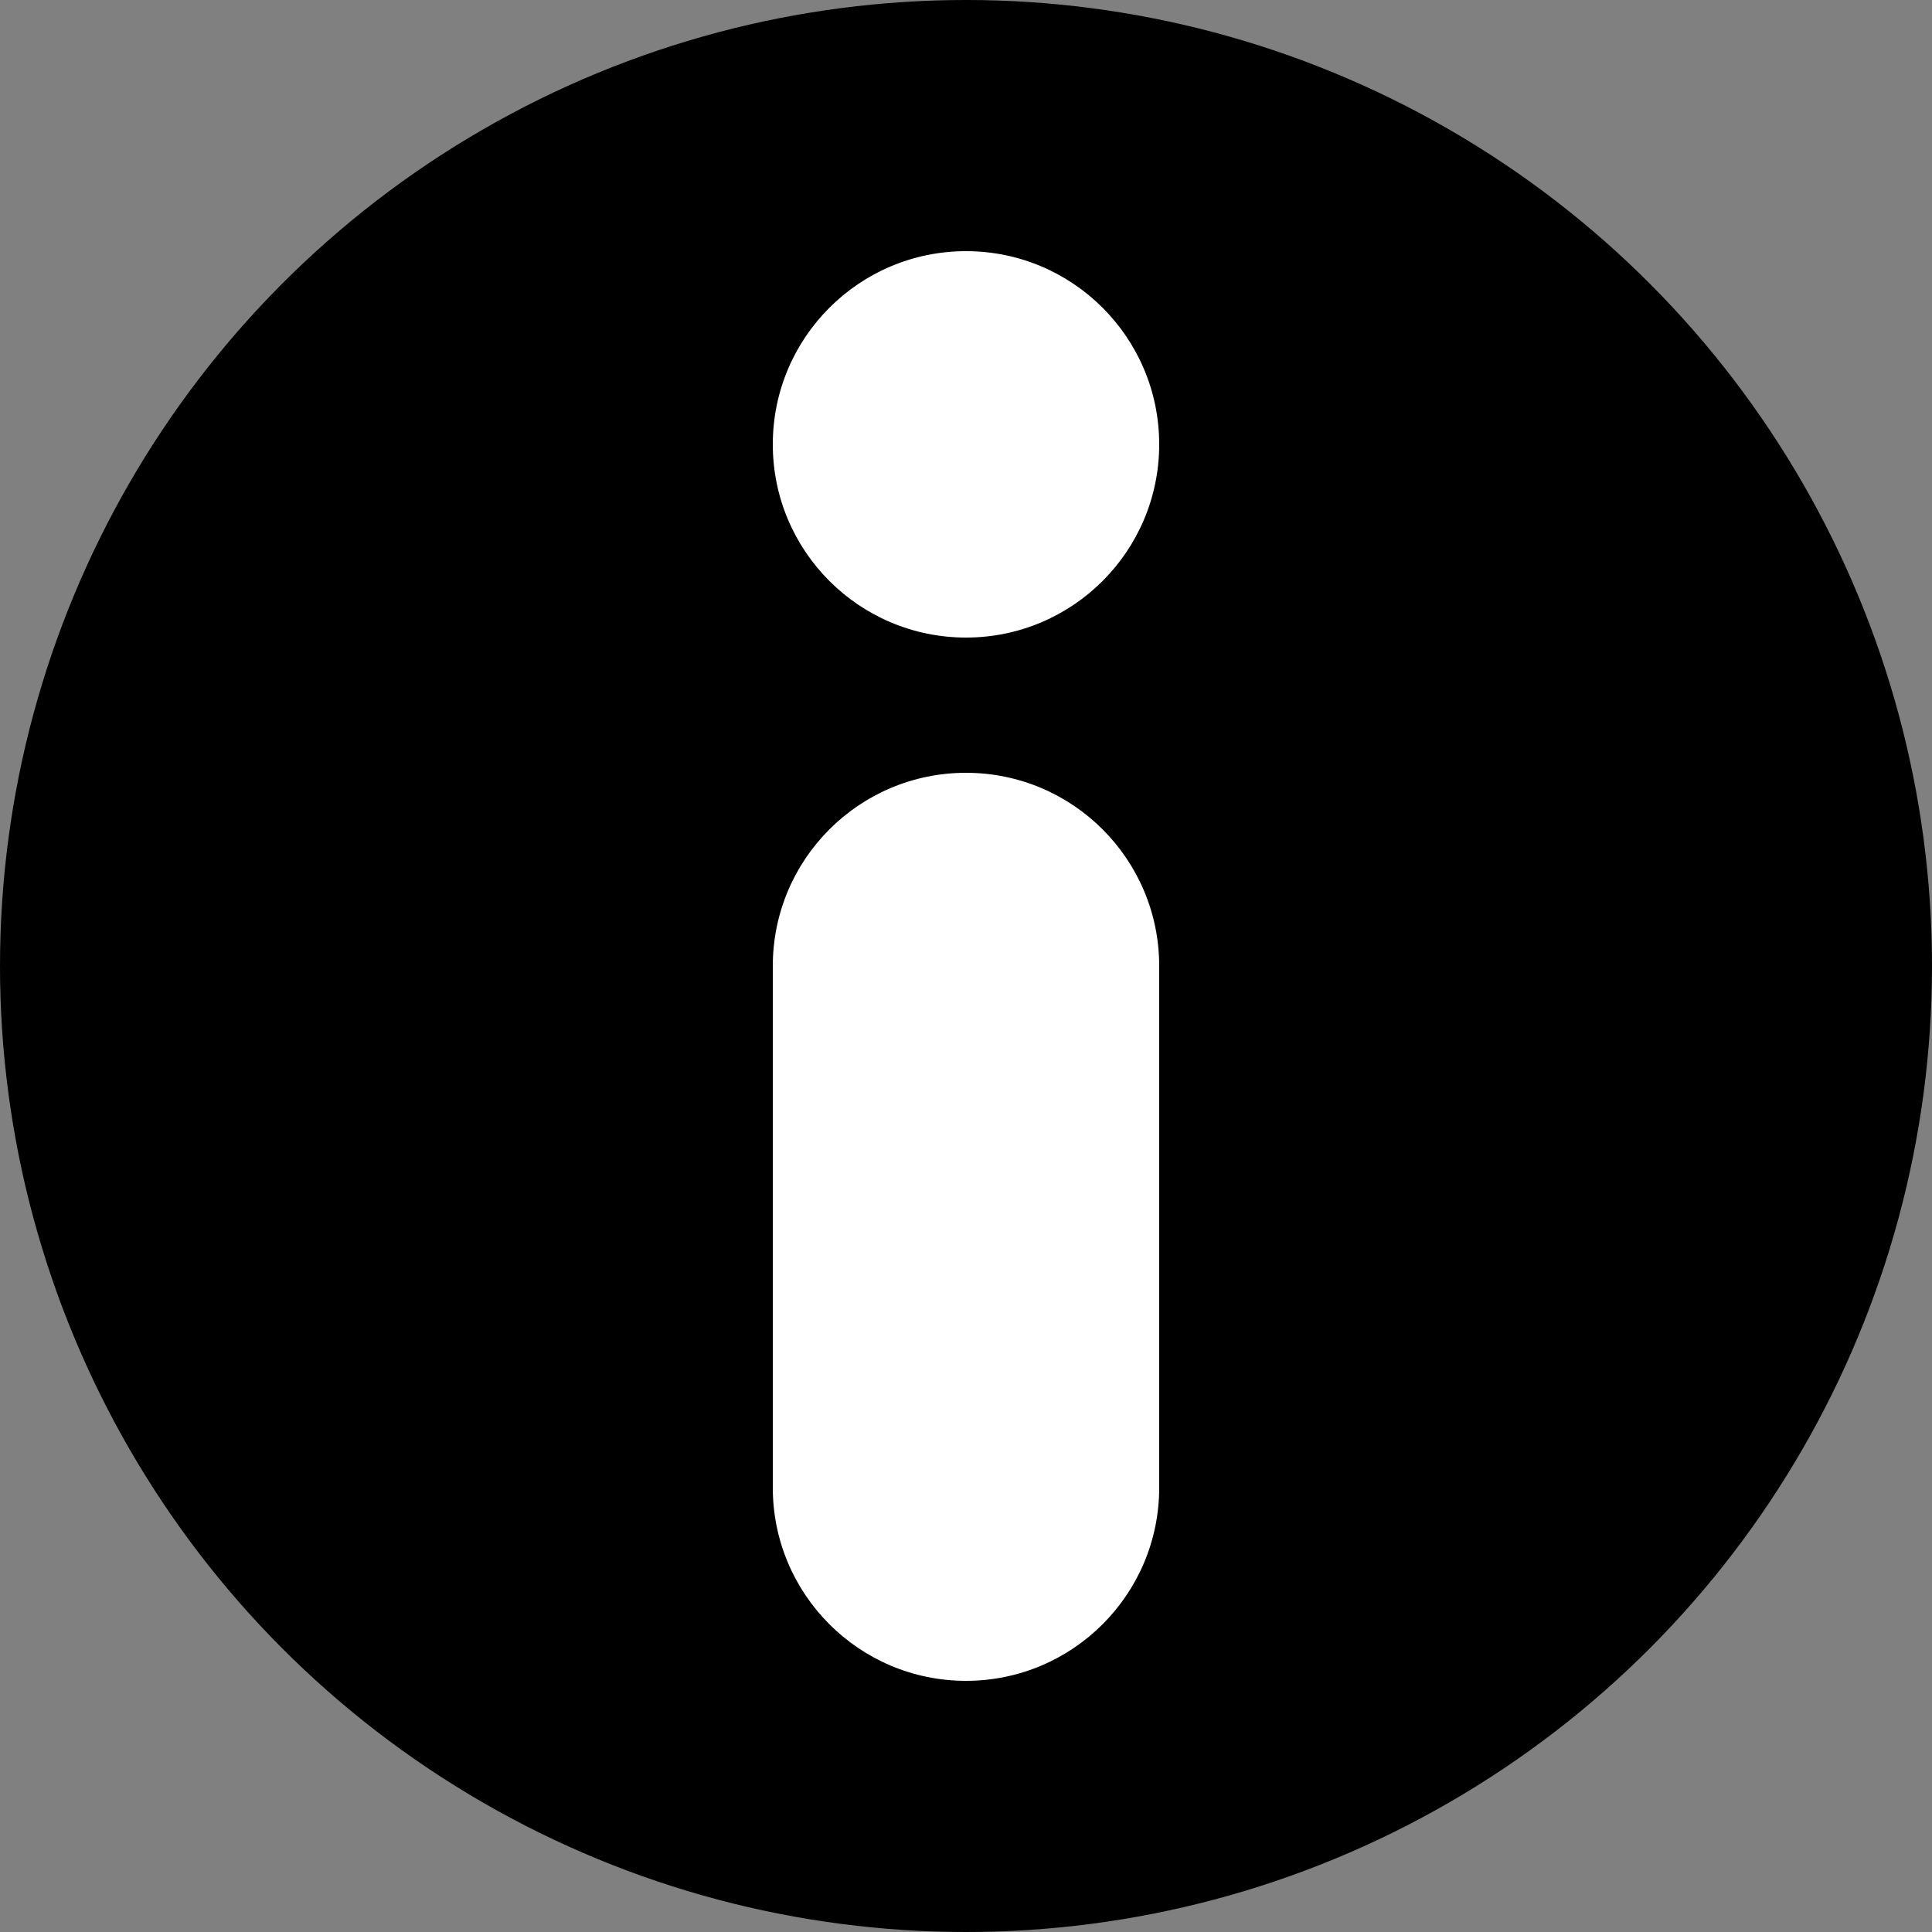 <?xml version="1.0" encoding="UTF-8" standalone="no"?>
<!-- Generator: Gravit.io -->
<svg xmlns="http://www.w3.org/2000/svg" xmlns:xlink="http://www.w3.org/1999/xlink" style="isolation:isolate" viewBox="815 194 100 100" width="100pt" height="100pt"><rect x="815" y="194" width="100" height="100" fill="#808080" stroke="none"/><defs><clipPath id="_clipPath_guPZapokH0V0UosERbvlKgH24RhF7N06"><rect x="815" y="194" width="100" height="100"/></clipPath></defs><g clip-path="url(#_clipPath_guPZapokH0V0UosERbvlKgH24RhF7N06)"><circle vector-effect="non-scaling-stroke" cx="865" cy="244" r="50" fill="rgb(0,0,0)"/><circle vector-effect="non-scaling-stroke" cx="865" cy="217" r="10" fill="rgb(255,255,255)"/><circle vector-effect="non-scaling-stroke" cx="865" cy="244" r="10" fill="rgb(255,255,255)"/><circle vector-effect="non-scaling-stroke" cx="865" cy="271" r="10" fill="rgb(255,255,255)"/><rect x="855" y="244" width="20" height="27" transform="matrix(1,0,0,1,0,0)" fill="rgb(255,255,255)"/></g></svg>